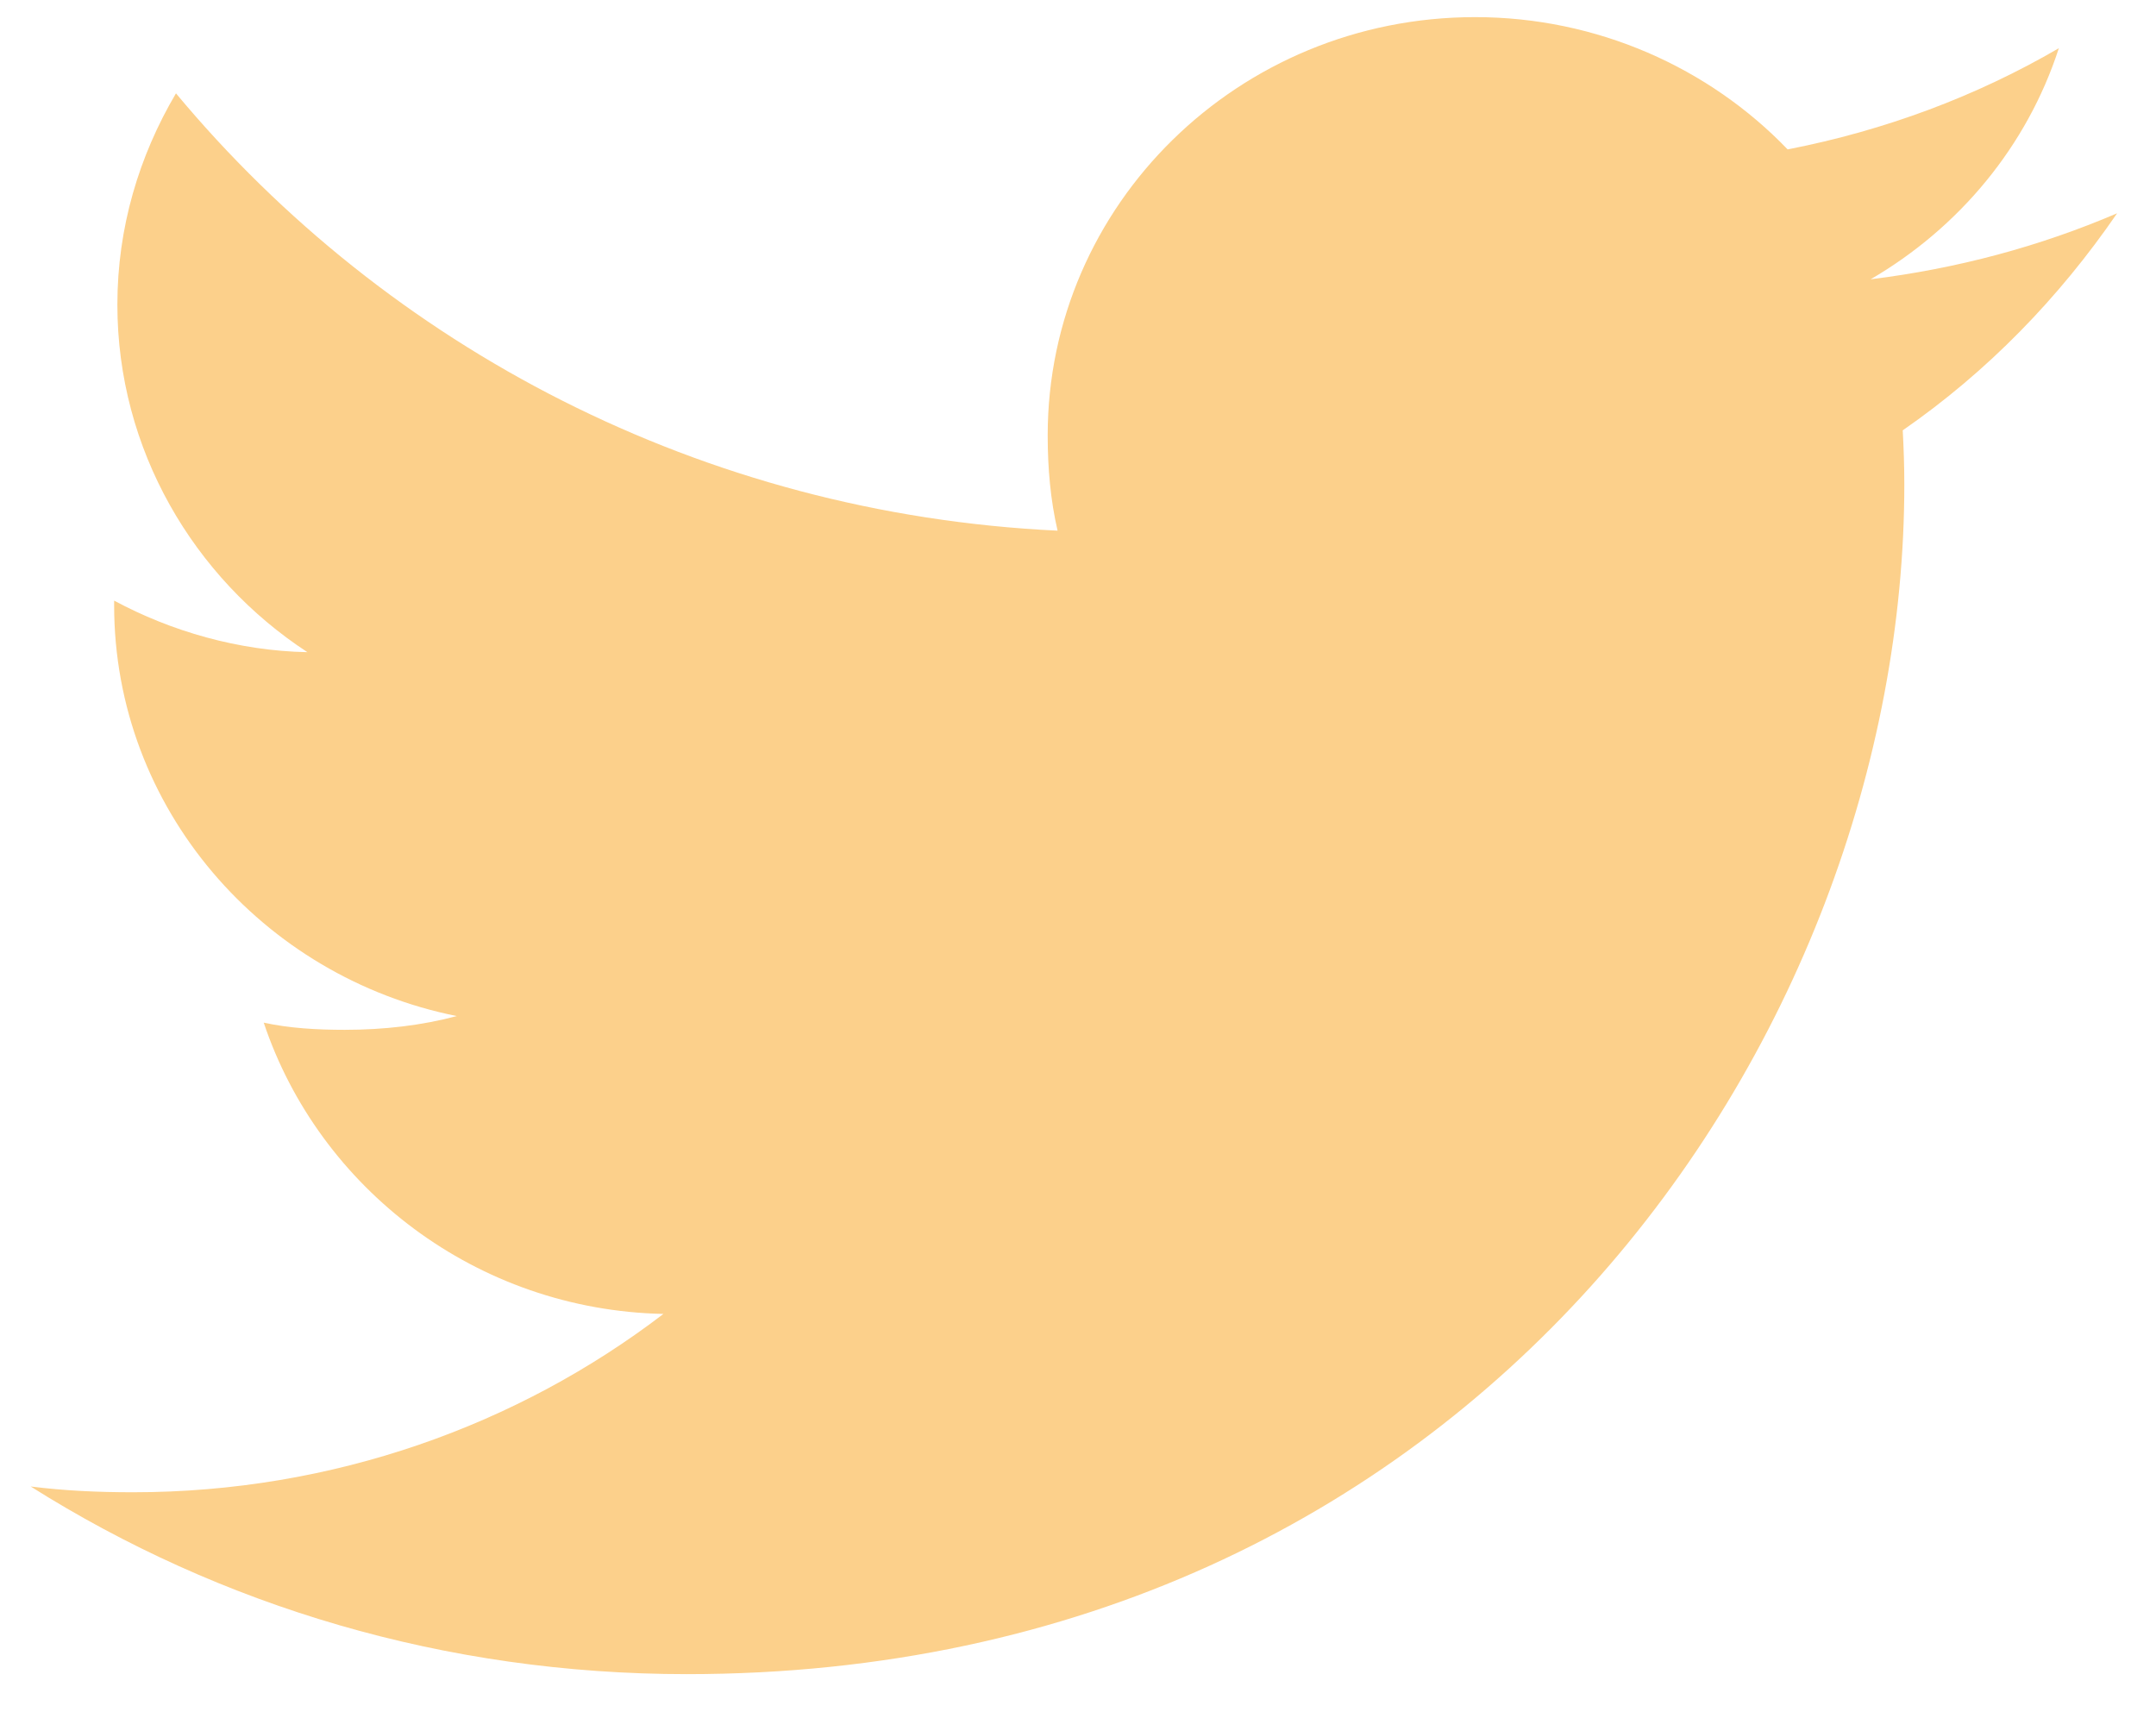 <svg width="34" height="27" viewBox="0 0 34 27" fill="none" xmlns="http://www.w3.org/2000/svg">
<path d="M33.387 3.363C32.163 3.888 30.86 4.236 29.5 4.404C30.899 3.588 31.966 2.306 32.468 0.76C31.164 1.52 29.725 2.057 28.191 2.356C26.953 1.068 25.188 0.27 23.263 0.27C19.529 0.27 16.522 3.233 16.522 6.865C16.522 7.387 16.567 7.89 16.678 8.368C11.07 8.101 6.108 5.474 2.775 1.472C2.193 2.459 1.851 3.588 1.851 4.804C1.851 7.088 3.054 9.112 4.848 10.284C3.764 10.263 2.701 9.956 1.8 9.471C1.8 9.492 1.8 9.518 1.8 9.544C1.8 12.748 4.138 15.409 7.204 16.022C6.655 16.169 6.057 16.239 5.436 16.239C5.004 16.239 4.568 16.215 4.159 16.126C5.033 18.737 7.513 20.657 10.462 20.719C8.167 22.474 5.253 23.531 2.098 23.531C1.545 23.531 1.014 23.507 0.484 23.44C3.472 25.324 7.013 26.399 10.832 26.399C23.245 26.399 30.031 16.349 30.031 7.638C30.031 7.347 30.021 7.066 30.006 6.786C31.345 5.858 32.47 4.698 33.387 3.363Z" fill="#FCD08B"/>
</svg>
